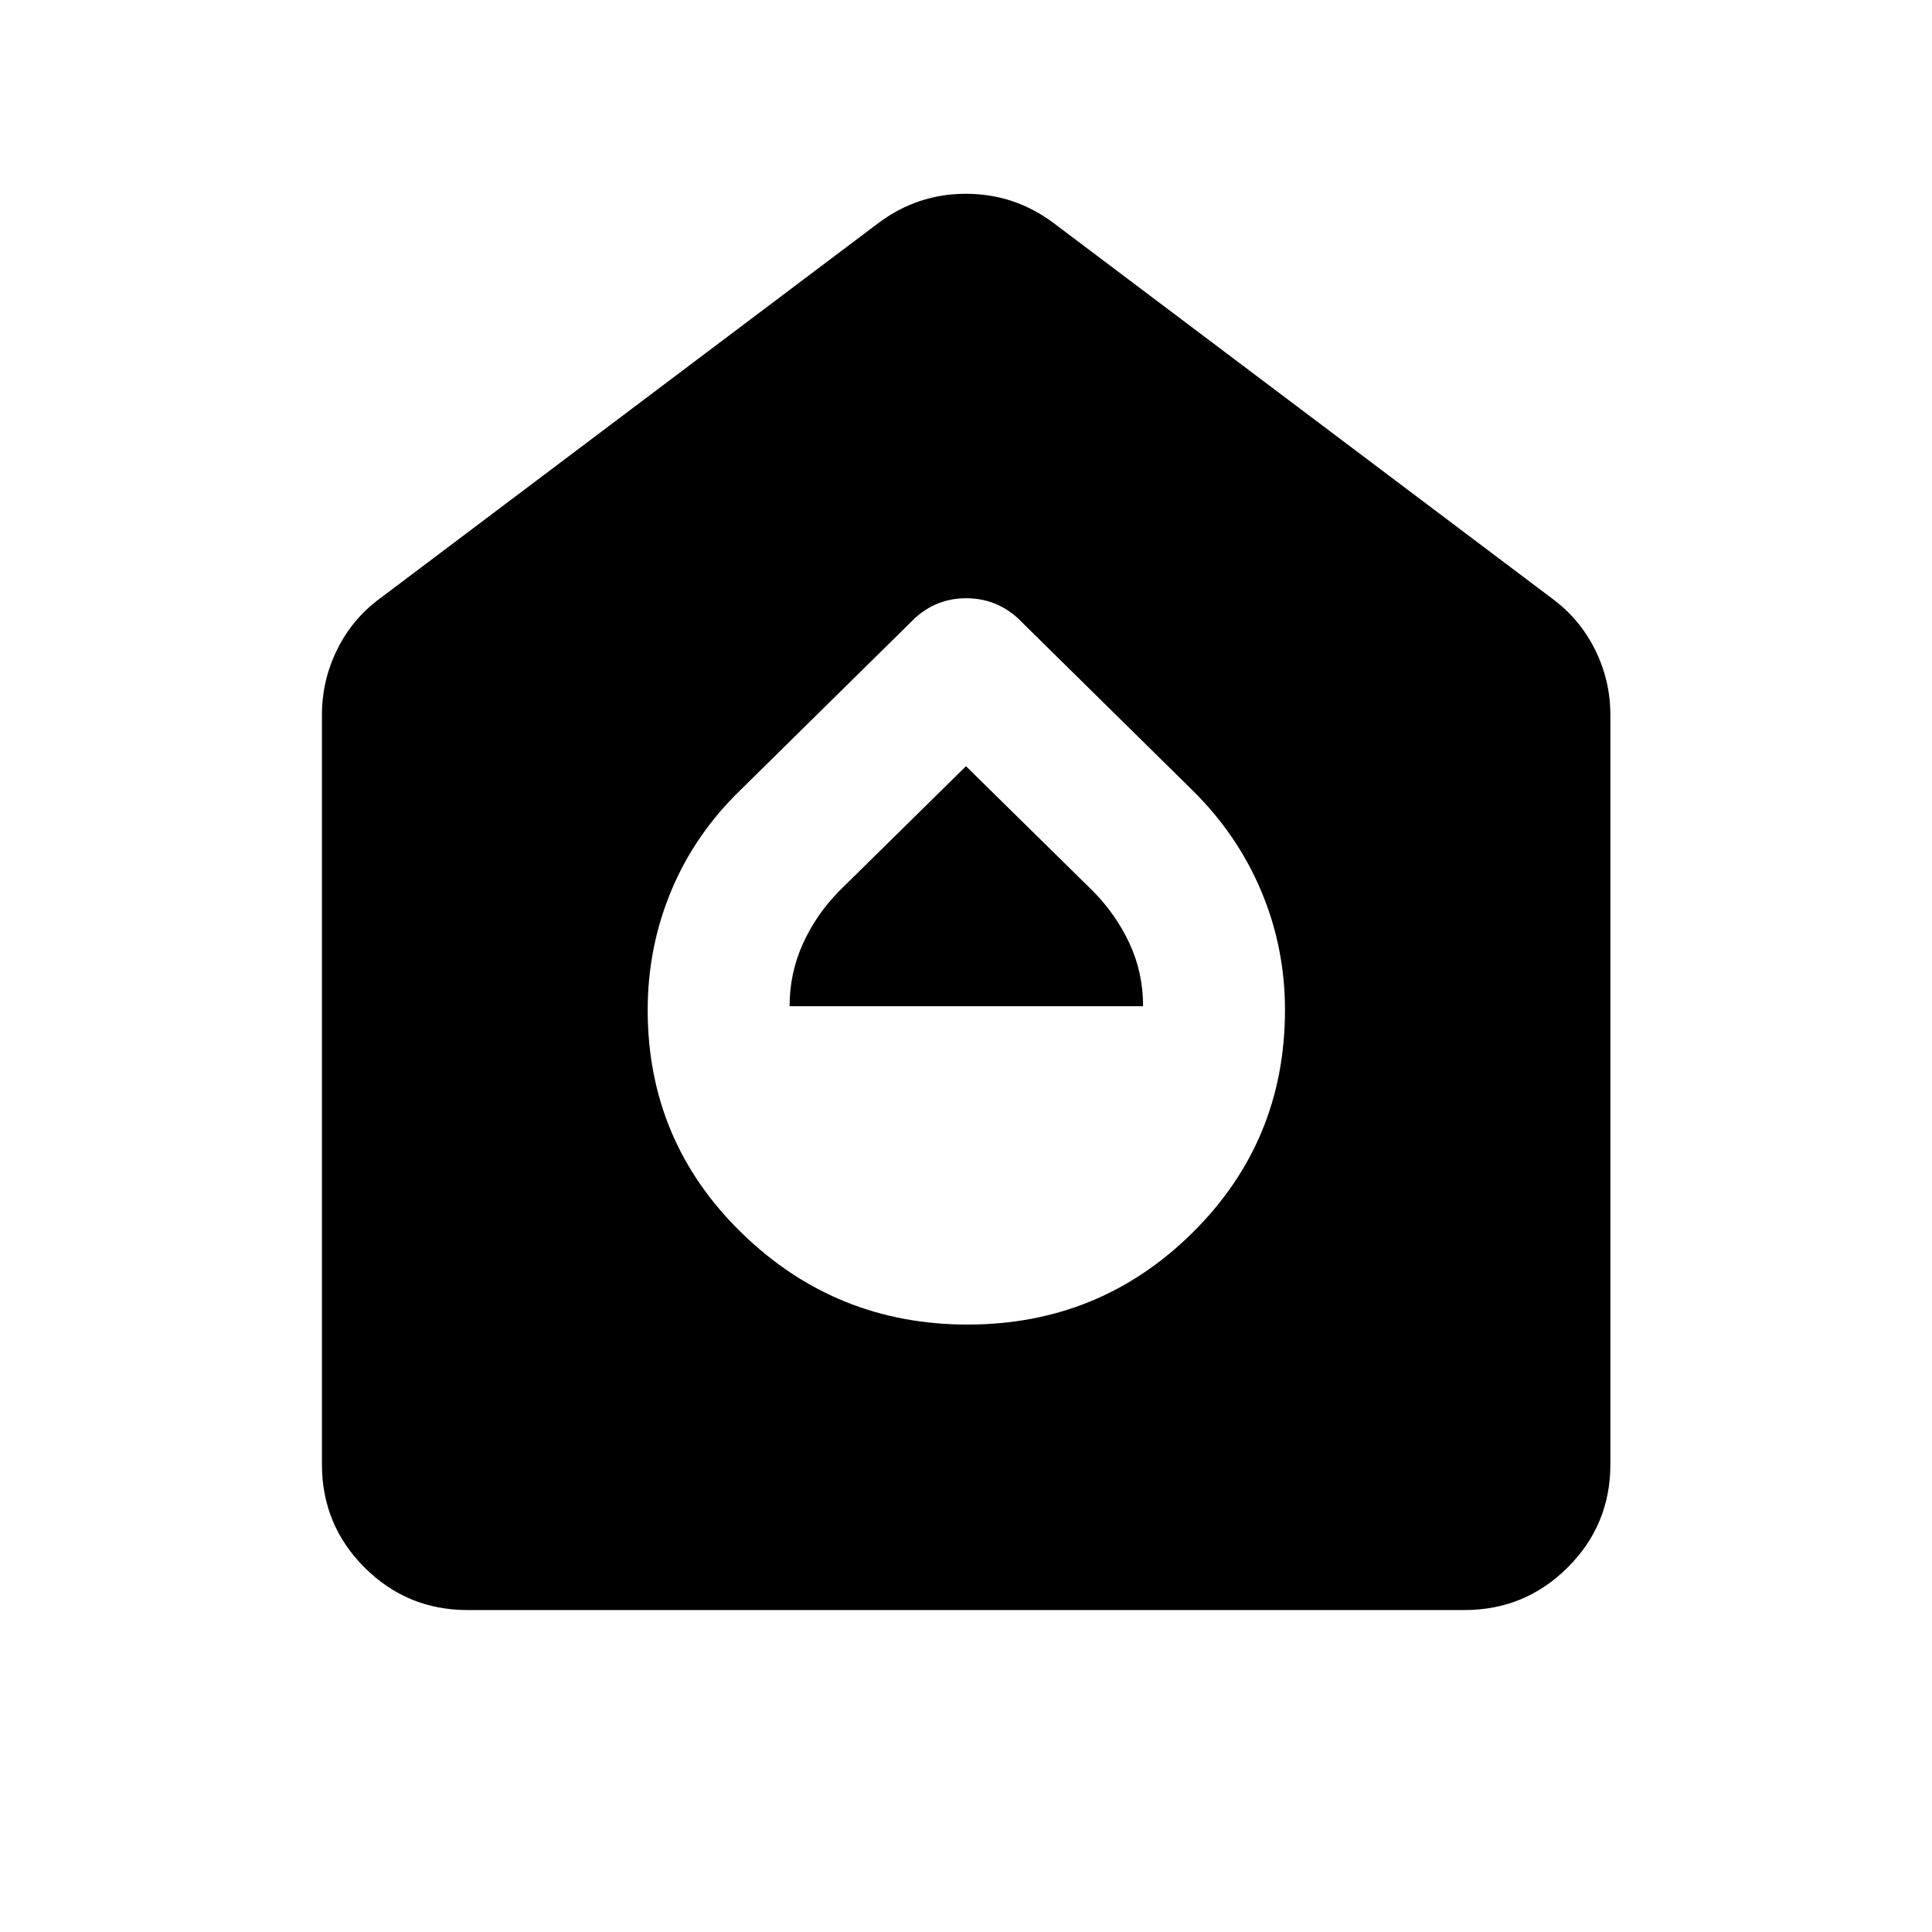 <svg xmlns="http://www.w3.org/2000/svg" height="40" viewBox="0 -960 960 960" width="40"><path d="M480.793-301.833q65.54 0 111.624-45.515Q638.5-392.862 638.5-458.165q0-31.168-11.911-59.308-11.912-28.139-34.422-50.194l-86.479-85.217q-10.946-9.855-25.567-9.855t-25.476 9.855l-86.478 85.217q-22.844 22.055-34.589 50.194-11.745 28.14-11.745 59.308 0 65.303 46.71 110.817 46.709 45.515 112.25 45.515ZM392.34-460q0-16.408 6.609-31.054 6.609-14.645 18.298-26.457L480-579.283l62.92 61.912q11.609 11.69 18.341 26.202 6.732 14.513 6.732 31.169H392.34ZM232.391-159.971q-30.111 0-51.265-21.155-21.155-21.154-21.155-51.265v-372.327q0-17.193 7.566-32.525 7.566-15.331 21.274-25.395L436.42-849.131q19.391-14.579 43.54-14.579t43.62 14.579l247.609 186.493q13.708 10.064 21.354 25.395 7.646 15.332 7.646 32.525v372.327q0 30.111-21.235 51.265-21.234 21.155-51.345 21.155H232.391Z"/></svg>